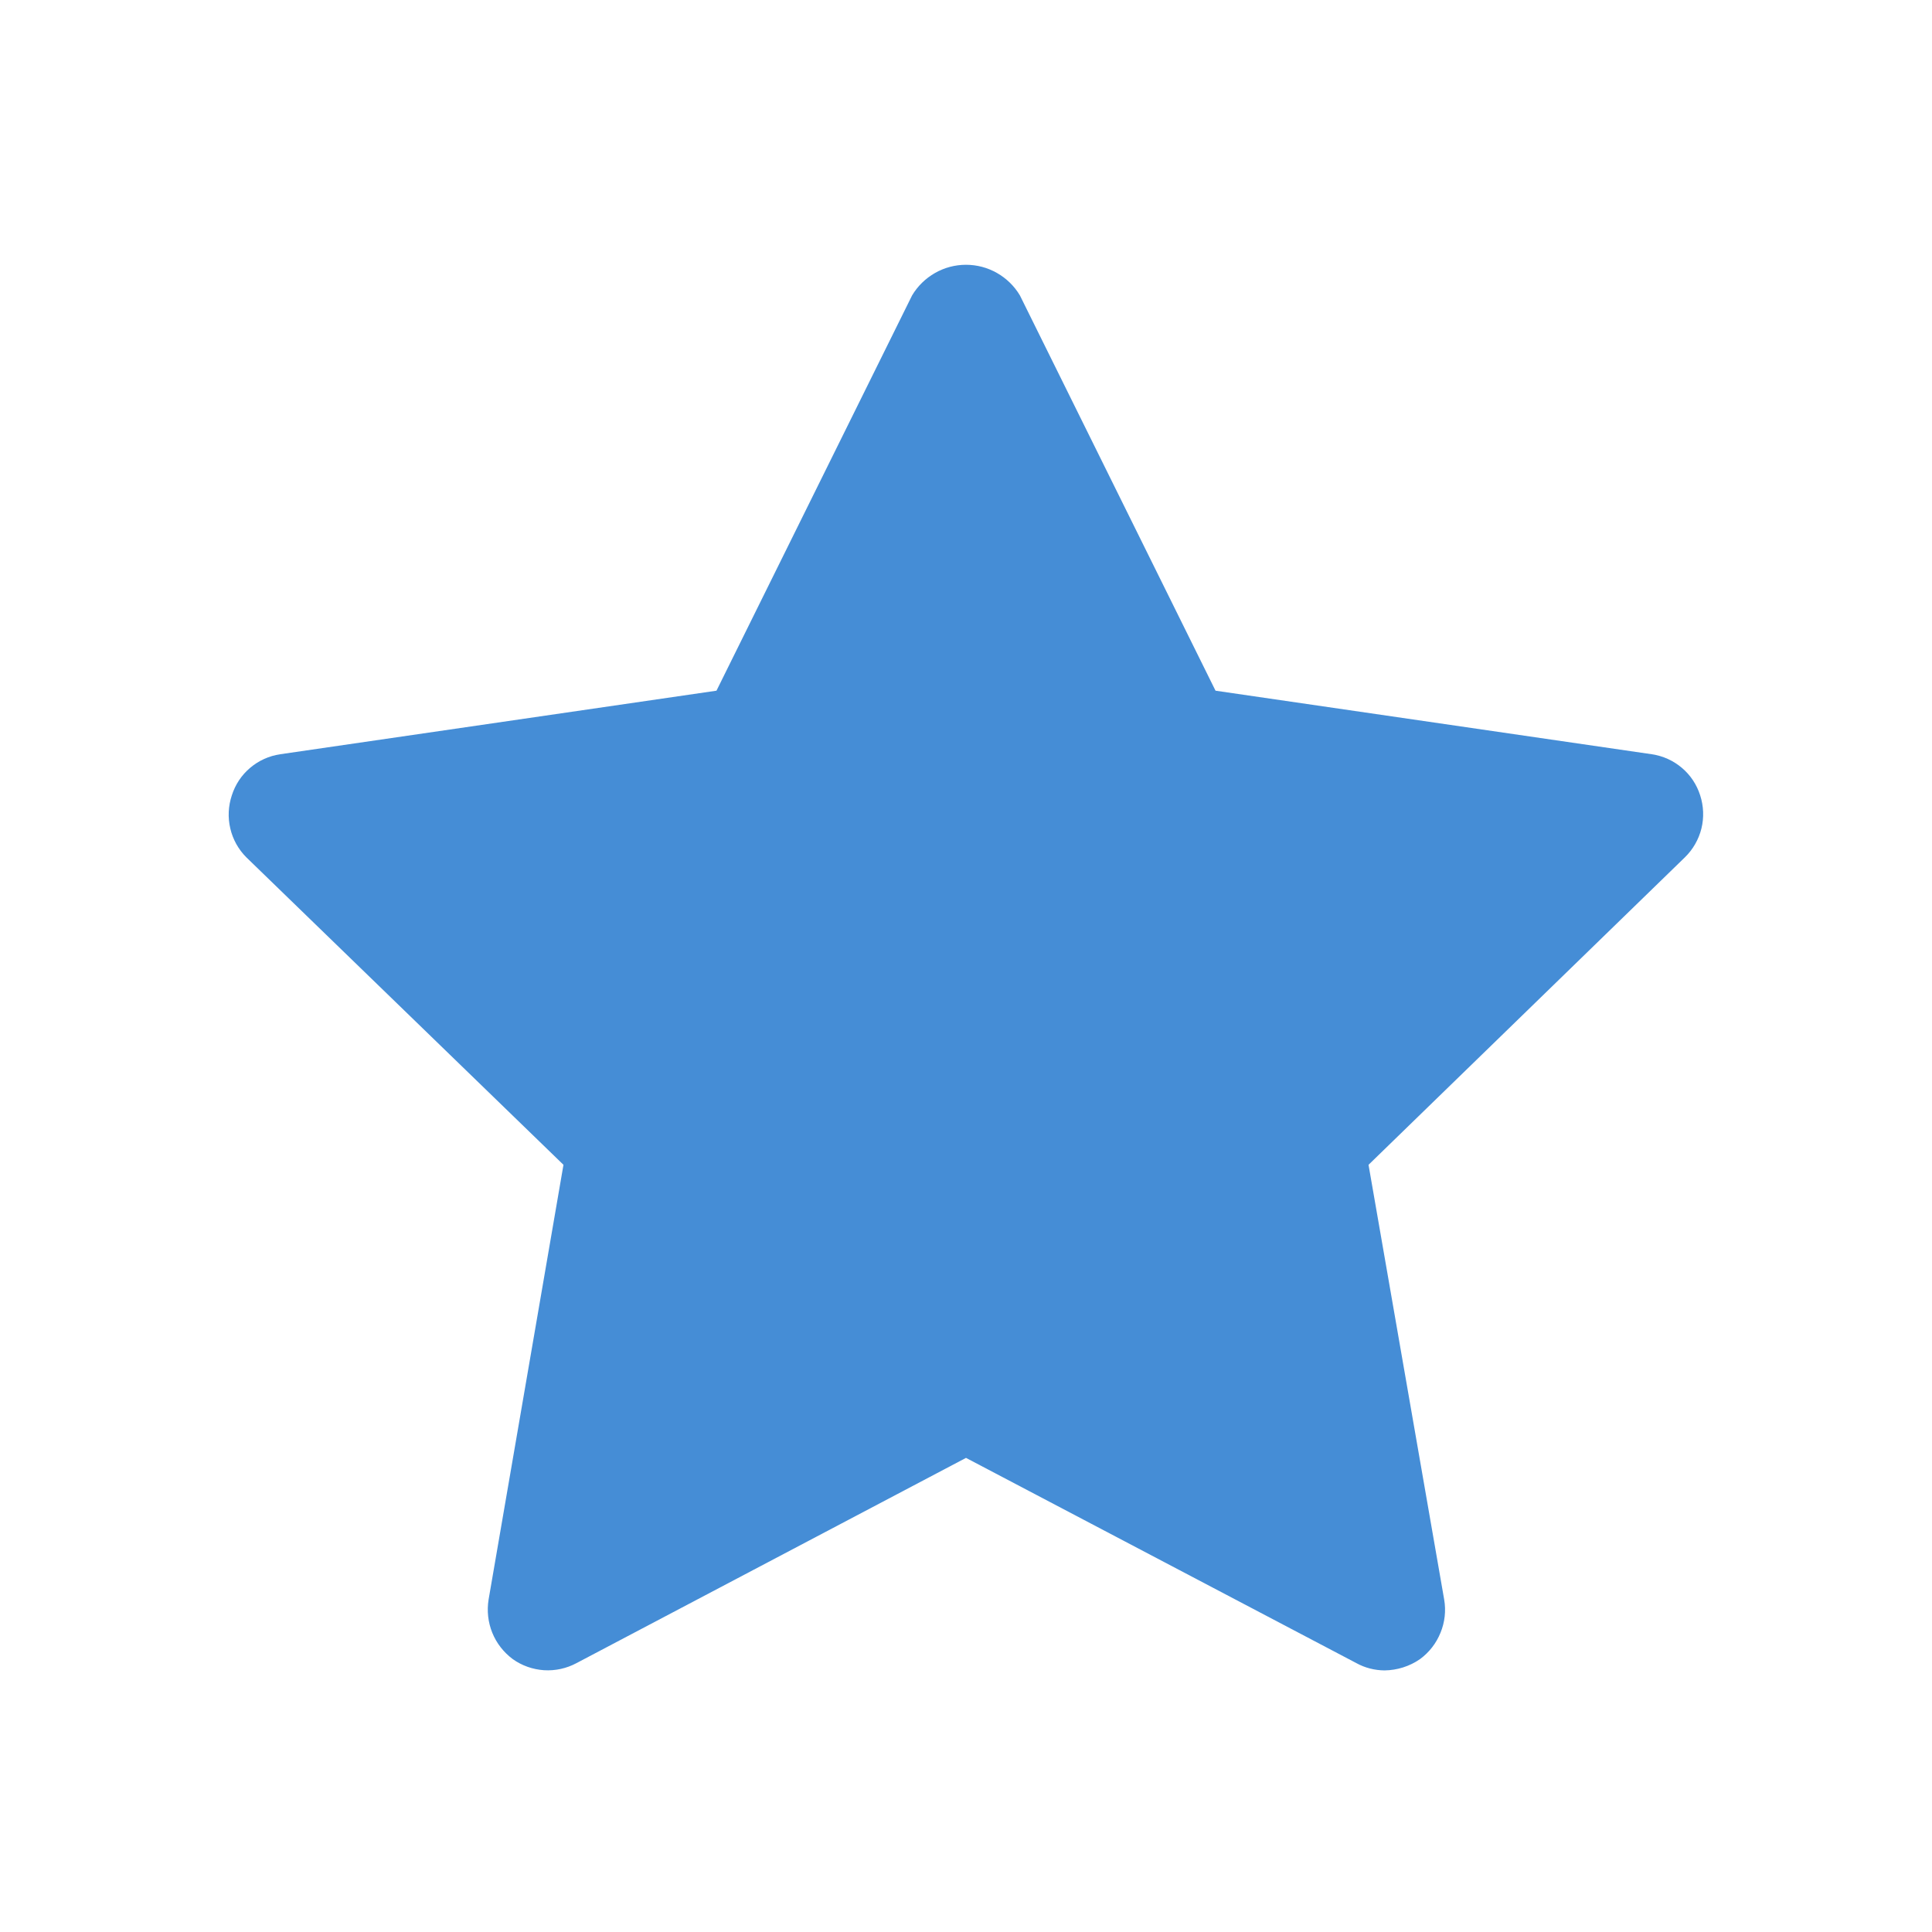 <svg xmlns="http://www.w3.org/2000/svg" width="20" height="20" viewBox="0 0 20 20" fill="none">
  <path d="M17.6 8.233C17.565 8.123 17.5 8.024 17.411 7.949C17.323 7.874 17.215 7.825 17.1 7.808L12.583 7.15L10.558 3.058C10.501 2.962 10.419 2.882 10.321 2.826C10.223 2.77 10.113 2.741 10 2.741C9.887 2.741 9.777 2.77 9.679 2.826C9.581 2.882 9.499 2.962 9.442 3.058L7.417 7.15L2.9 7.808C2.785 7.825 2.677 7.874 2.589 7.949C2.5 8.024 2.435 8.123 2.4 8.233C2.363 8.344 2.357 8.462 2.384 8.576C2.41 8.689 2.468 8.793 2.55 8.875L5.833 12.058L5.058 16.558C5.039 16.674 5.052 16.793 5.096 16.902C5.14 17.011 5.214 17.105 5.308 17.175C5.403 17.243 5.515 17.282 5.632 17.29C5.748 17.297 5.864 17.272 5.967 17.217L10 15.092L14.042 17.217C14.131 17.266 14.231 17.291 14.333 17.292C14.464 17.29 14.592 17.25 14.7 17.175C14.795 17.105 14.868 17.011 14.912 16.902C14.957 16.793 14.97 16.674 14.95 16.558L14.167 12.058L17.442 8.875C17.525 8.794 17.585 8.69 17.613 8.577C17.641 8.463 17.636 8.344 17.6 8.233Z" fill="#458DD6"/>
</svg>